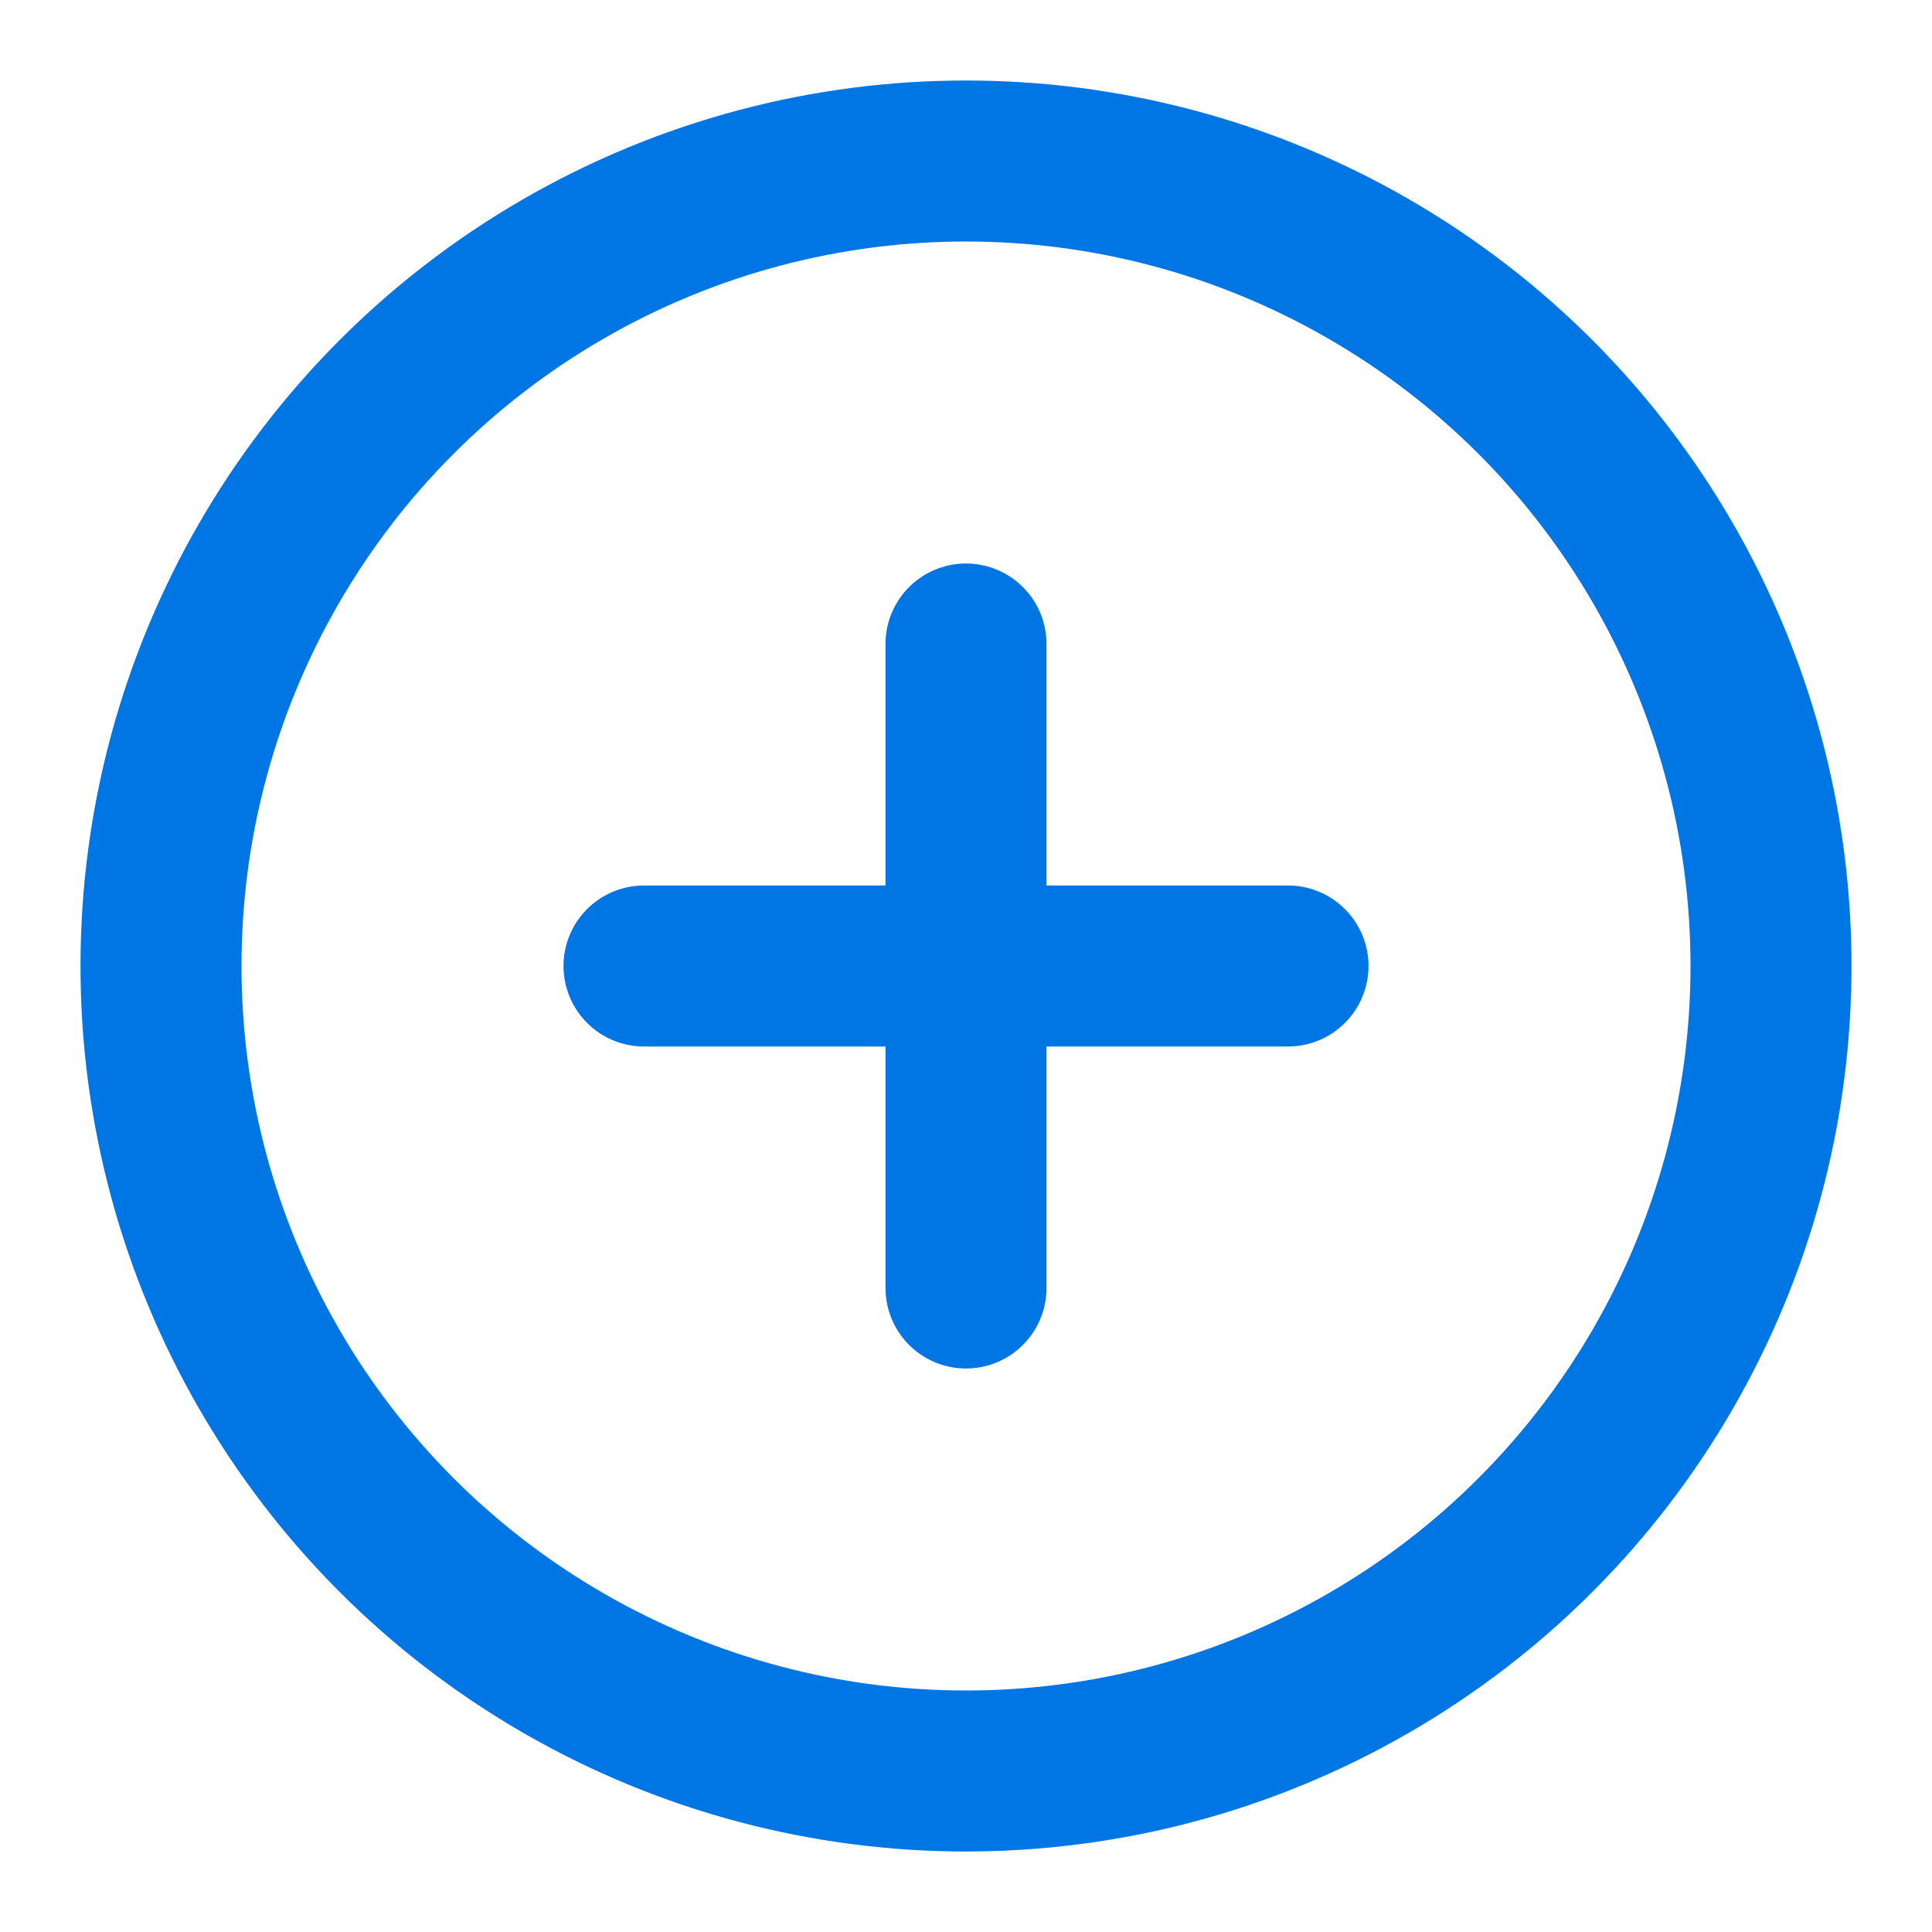 <svg xmlns="http://www.w3.org/2000/svg" width="24" height="24" viewBox="0 0 24 24" fill="none" stroke="#0076e4" stroke-width="2" stroke-linecap="round" stroke-linejoin="round" class="feather feather-plus-circle"><circle cx="12" cy="12" r="10"></circle><line x1="12" y1="8" x2="12" y2="16"></line><line x1="8" y1="12" x2="16" y2="12"></line></svg>